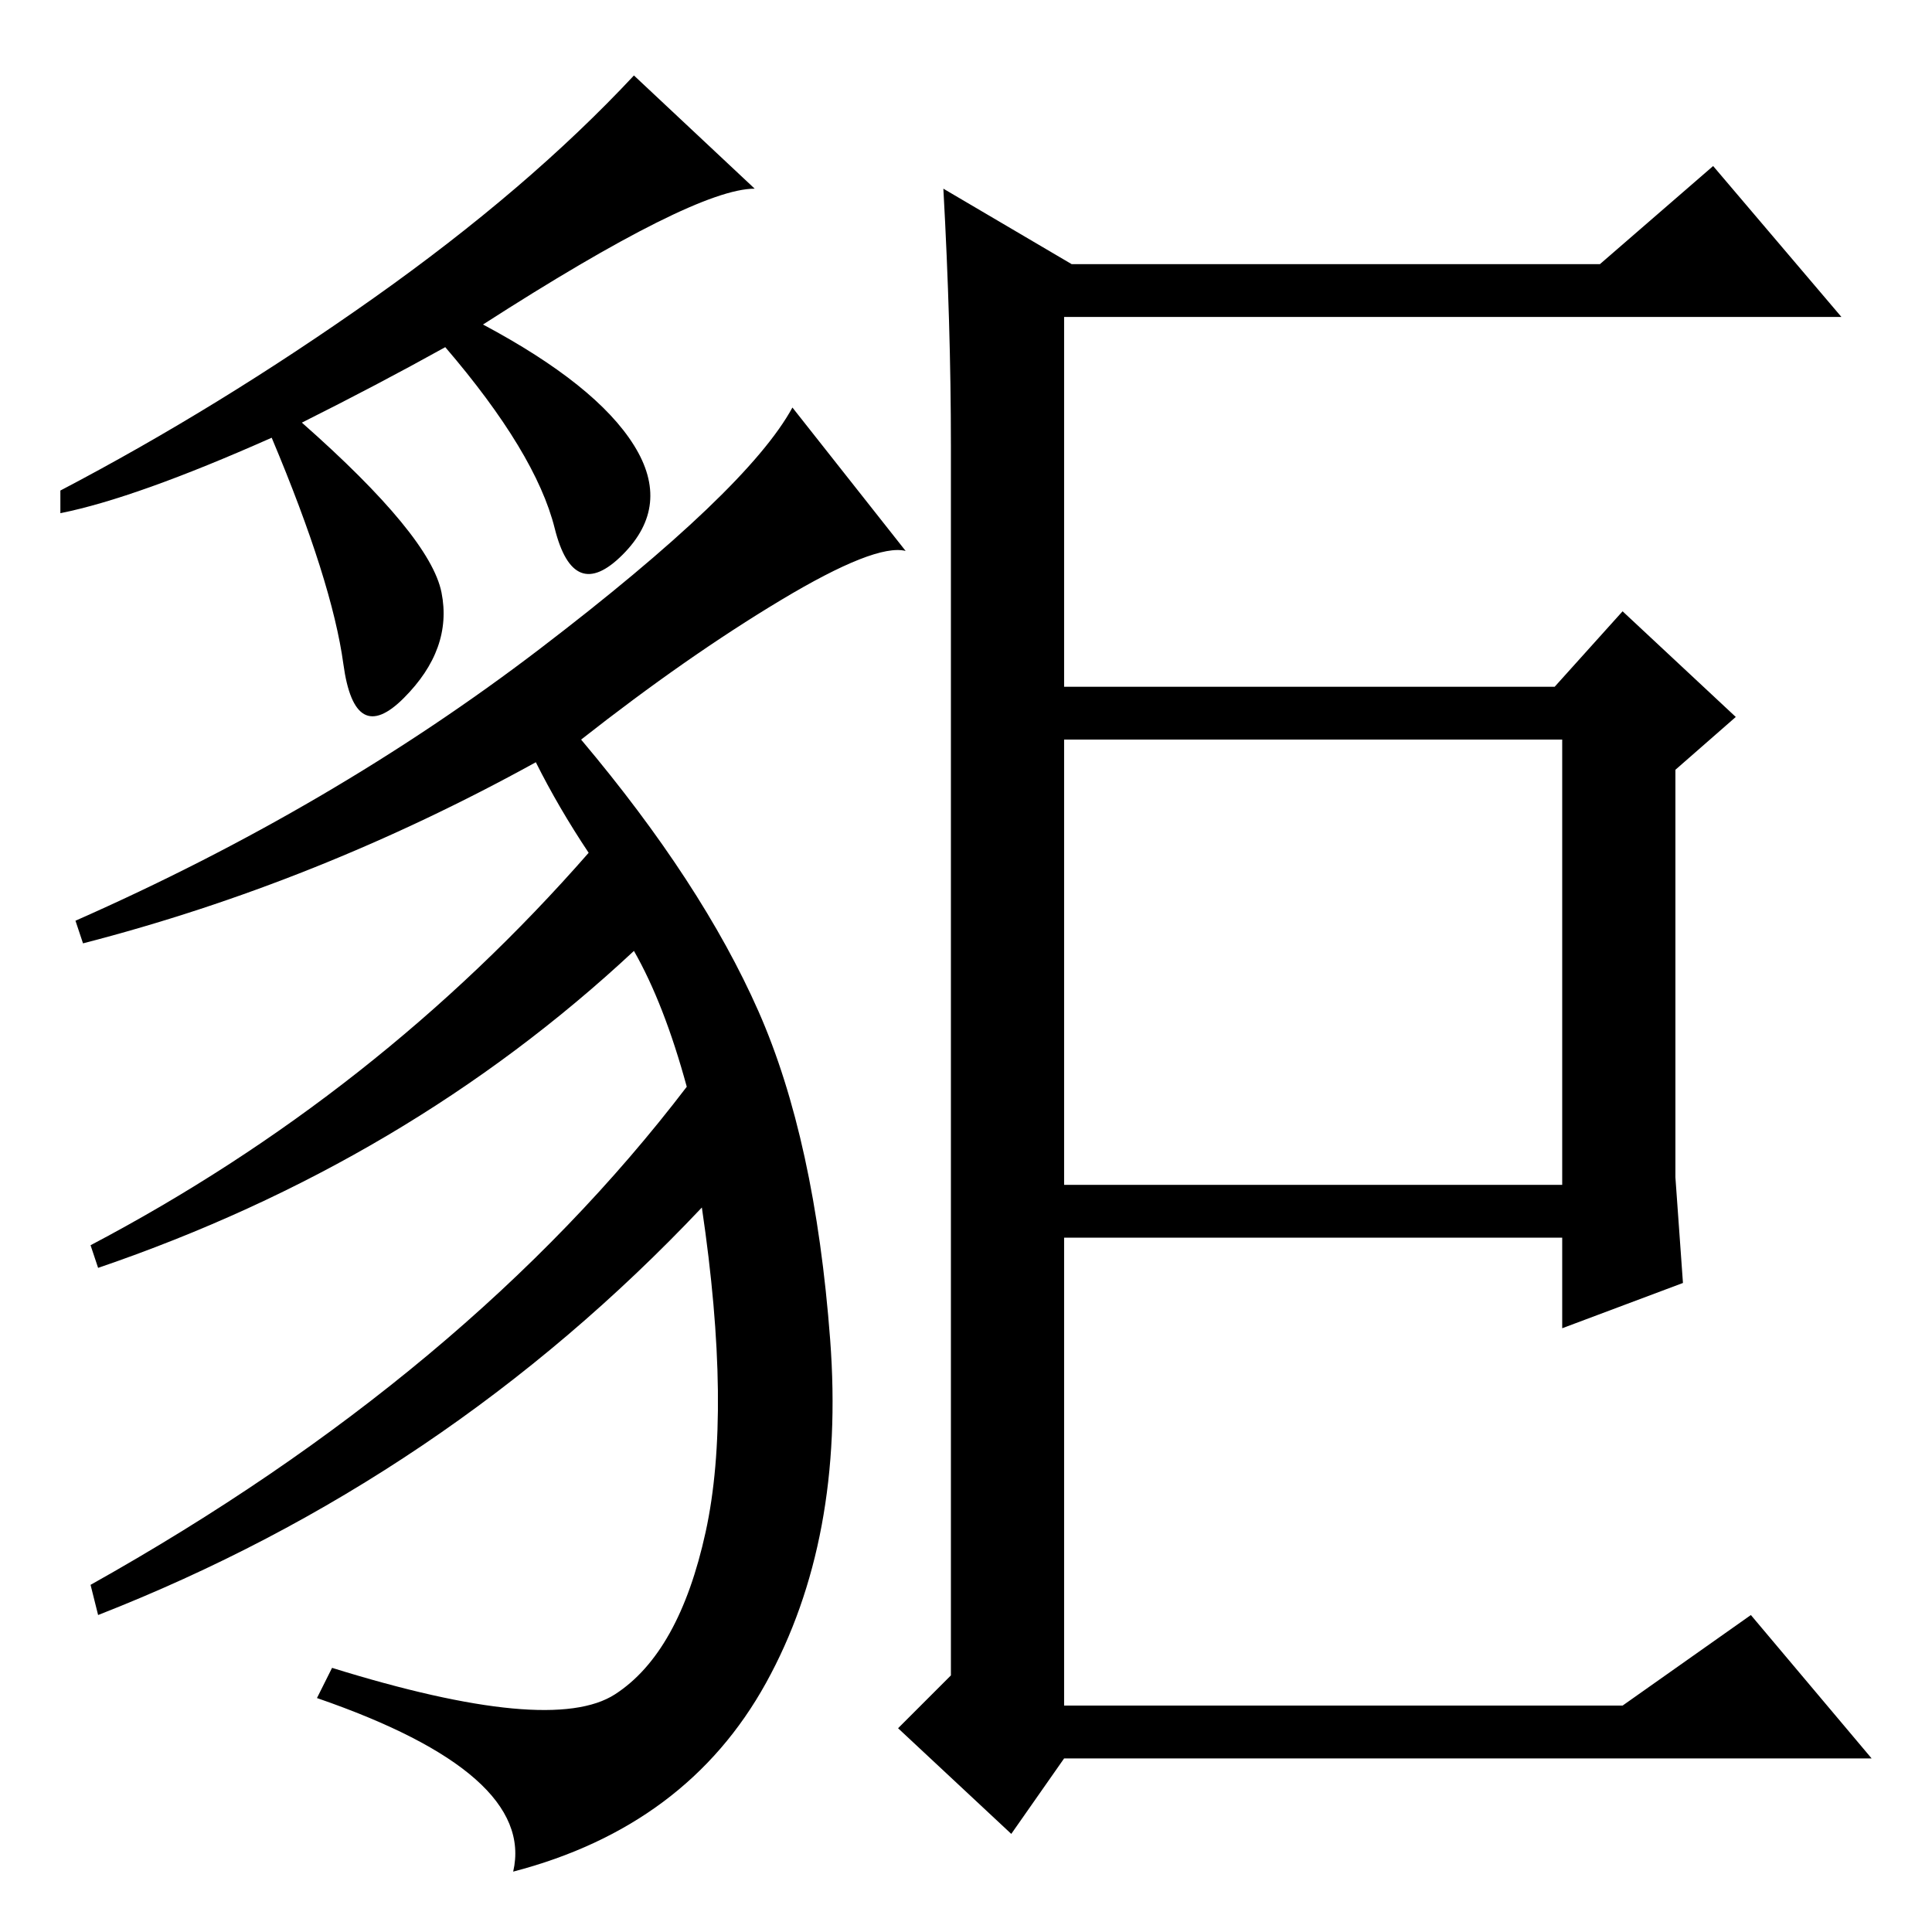 <?xml version="1.0" standalone="no"?>
<!DOCTYPE svg PUBLIC "-//W3C//DTD SVG 1.1//EN" "http://www.w3.org/Graphics/SVG/1.1/DTD/svg11.dtd" >
<svg xmlns="http://www.w3.org/2000/svg" xmlns:xlink="http://www.w3.org/1999/xlink" version="1.1" viewBox="0 -36 256 256">
  <g transform="matrix(1 0 0 -1 0 220)">
   <path fill="currentColor"
d="M141 99h66v59h-66v-59zM126 197q0 16 -1 34l17 -10h70l15 13l17 -20h-103v-49h65l9 10l15 -14l-8 -7v-54l1 -14l-16 -6v12h-66v-62h74l17 12l16 -19h-107l-7 -10l-15 14l7 7v163zM100 231q-8 0 -36 -18q15 -8 20 -16t-1.5 -14.5t-9 3.5t-14.5 24q-9 -5 -19 -10
q17 -15 18.5 -22.5t-5 -14t-8 4.5t-9.5 30q-18 -8 -28 -10v3q21 11 41.5 25.5t34.5 29.5zM120 183q-4 1 -16.5 -6.5t-26.5 -18.5q16 -19 23.5 -36t9.5 -43.5t-8.5 -45.5t-33.5 -25q3 13 -26 23l2 4q29 -9 37.5 -3.5t12 21.5t-0.5 43q-34 -36 -80 -54l-1 4q50 28 79 66
q-3 11 -7 18q-30 -28 -71 -42l-1 3q38 20 66 52q-4 6 -7 12q-29 -16 -60 -24l-1 3q34 15 61.5 36t33.5 32z" />
  </g>

</svg>
